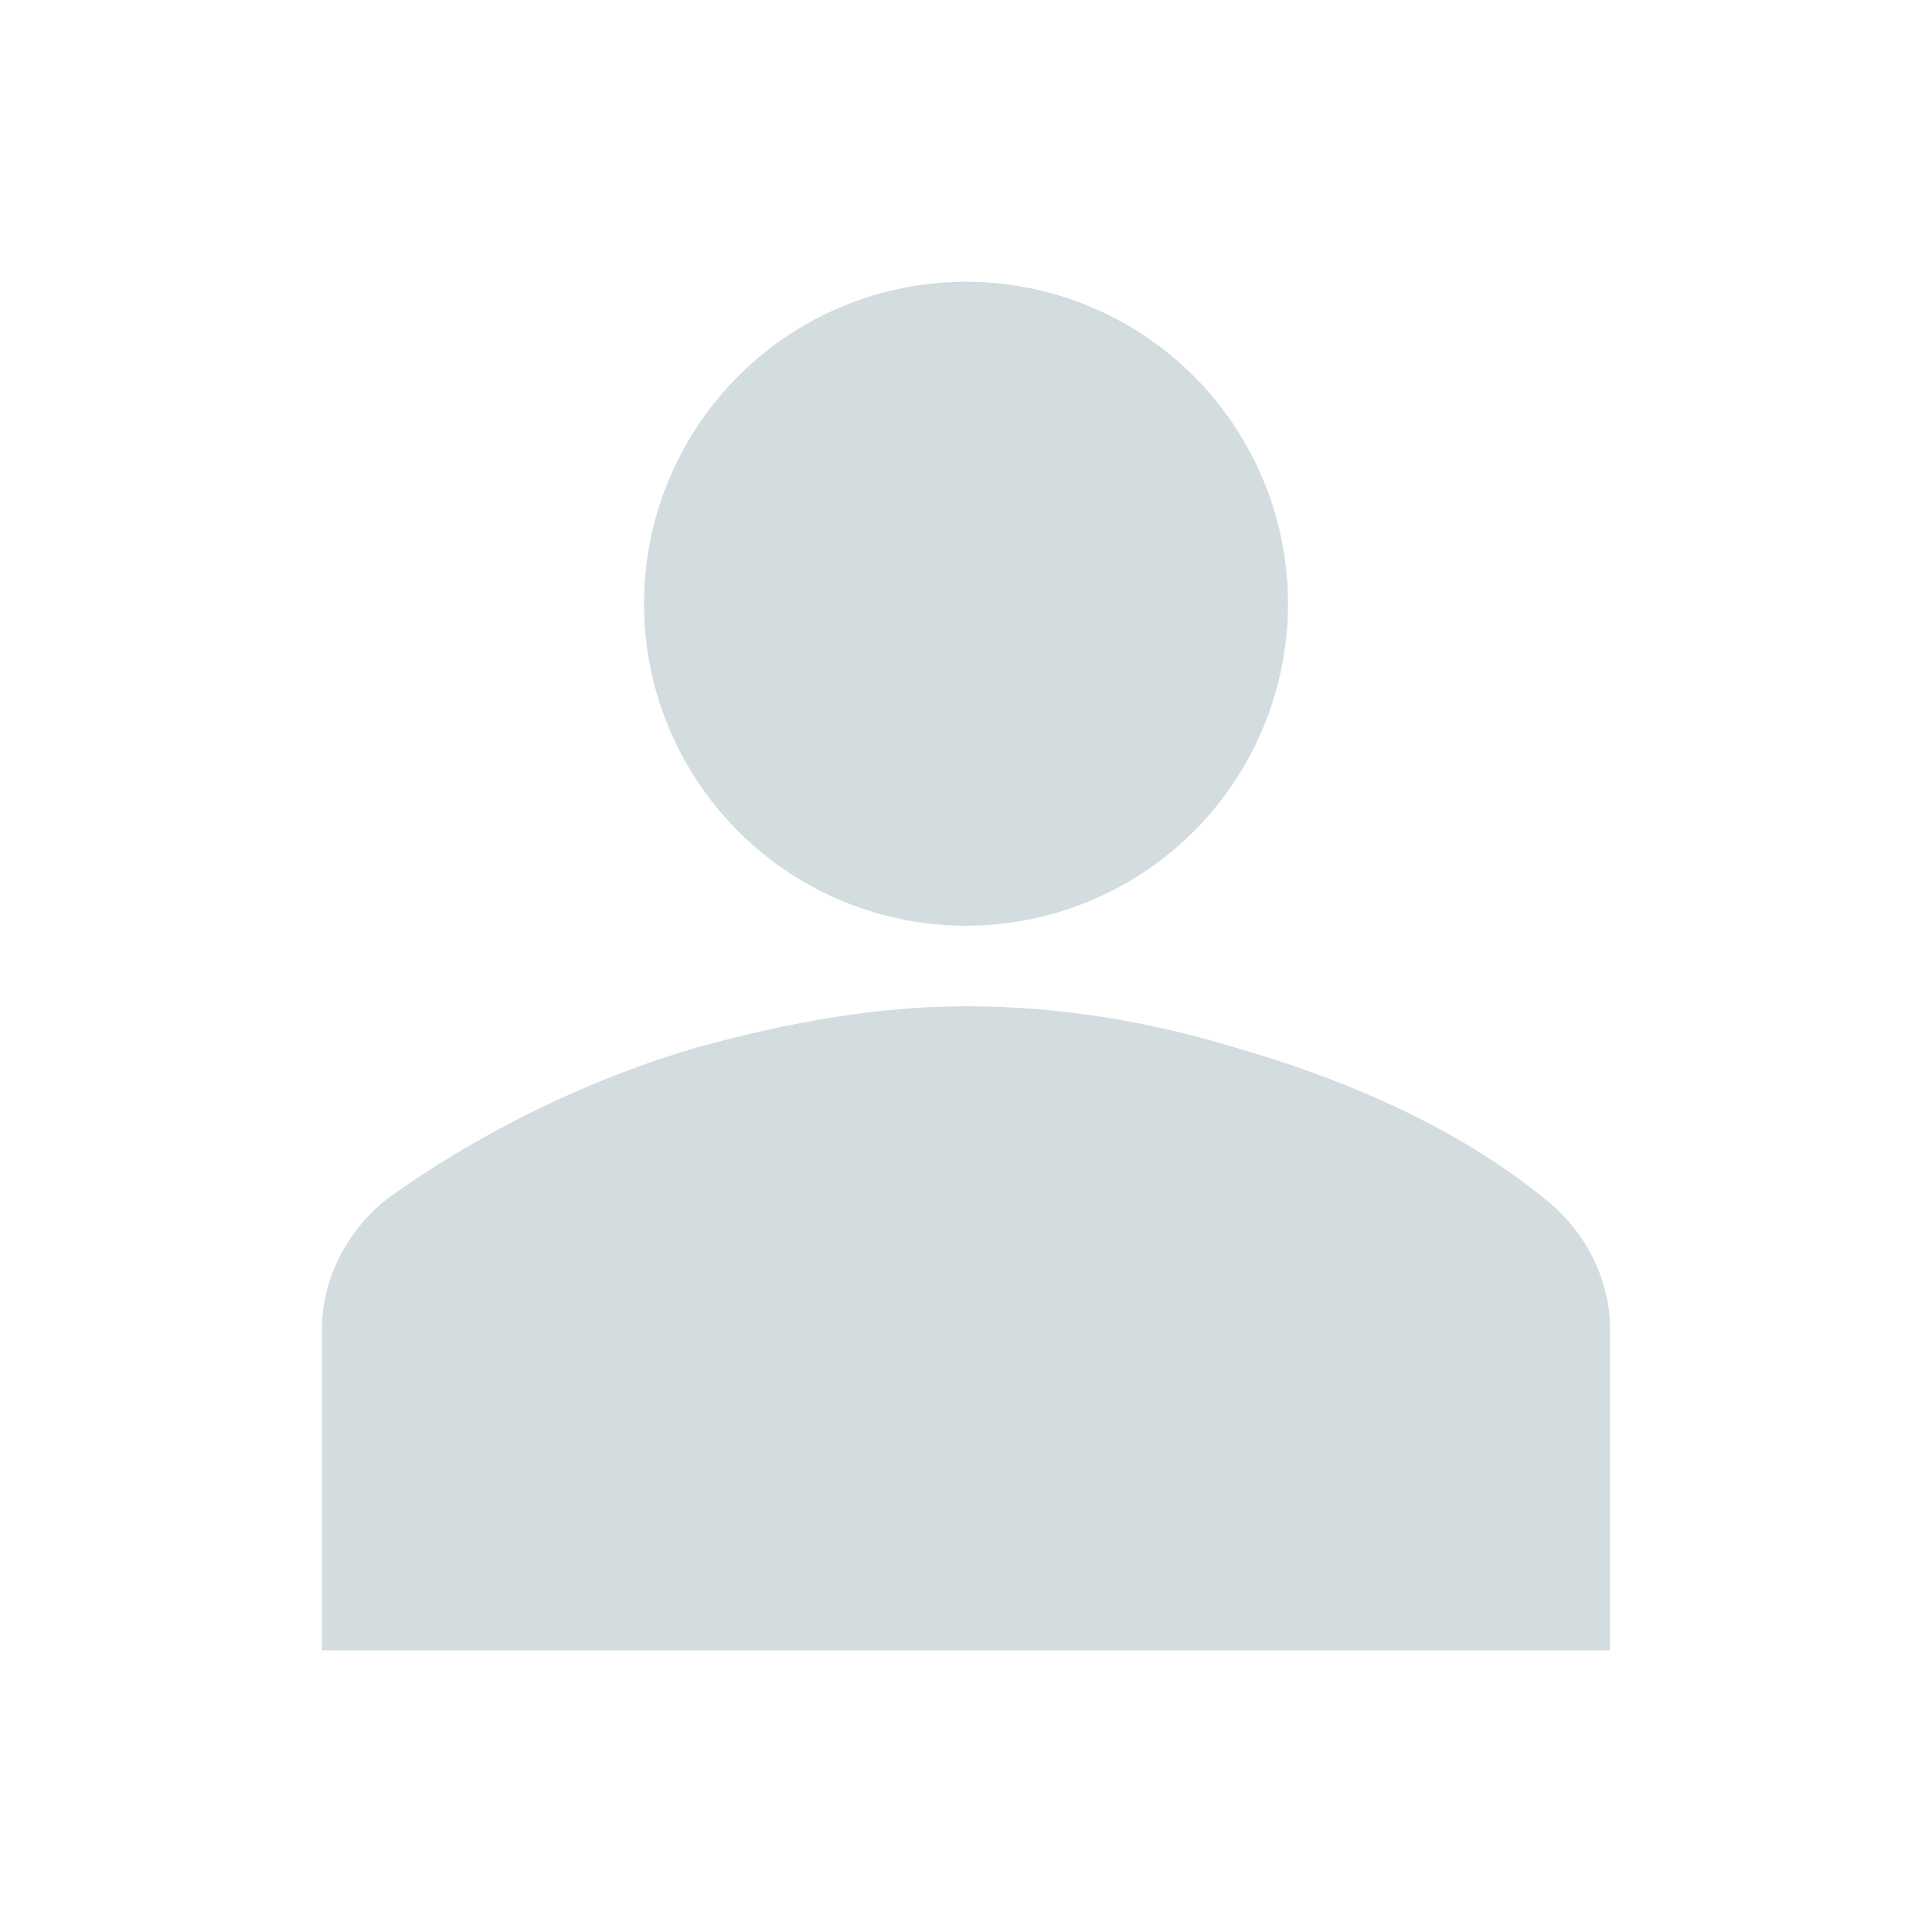 <svg overflow="hidden" viewBox="0 0 96 96" xmlns="http://www.w3.org/2000/svg" ><circle cx="48" cy="30" r="16" fill="#d3dde0" class="fill-000000"></circle><path d="M80 82V66c0-2.4-1.2-4.8-3.2-6.4-4.4-3.6-10-6-15.6-7.6-4-1.2-8.4-2-13.2-2-4.4 0-8.8.8-13.2 2-5.6 1.6-11.2 4.4-15.6 7.6-2 1.6-3.2 4-3.2 6.4v16h64Z" fill="#d3dde0" class="fill-000000"></path></svg>
